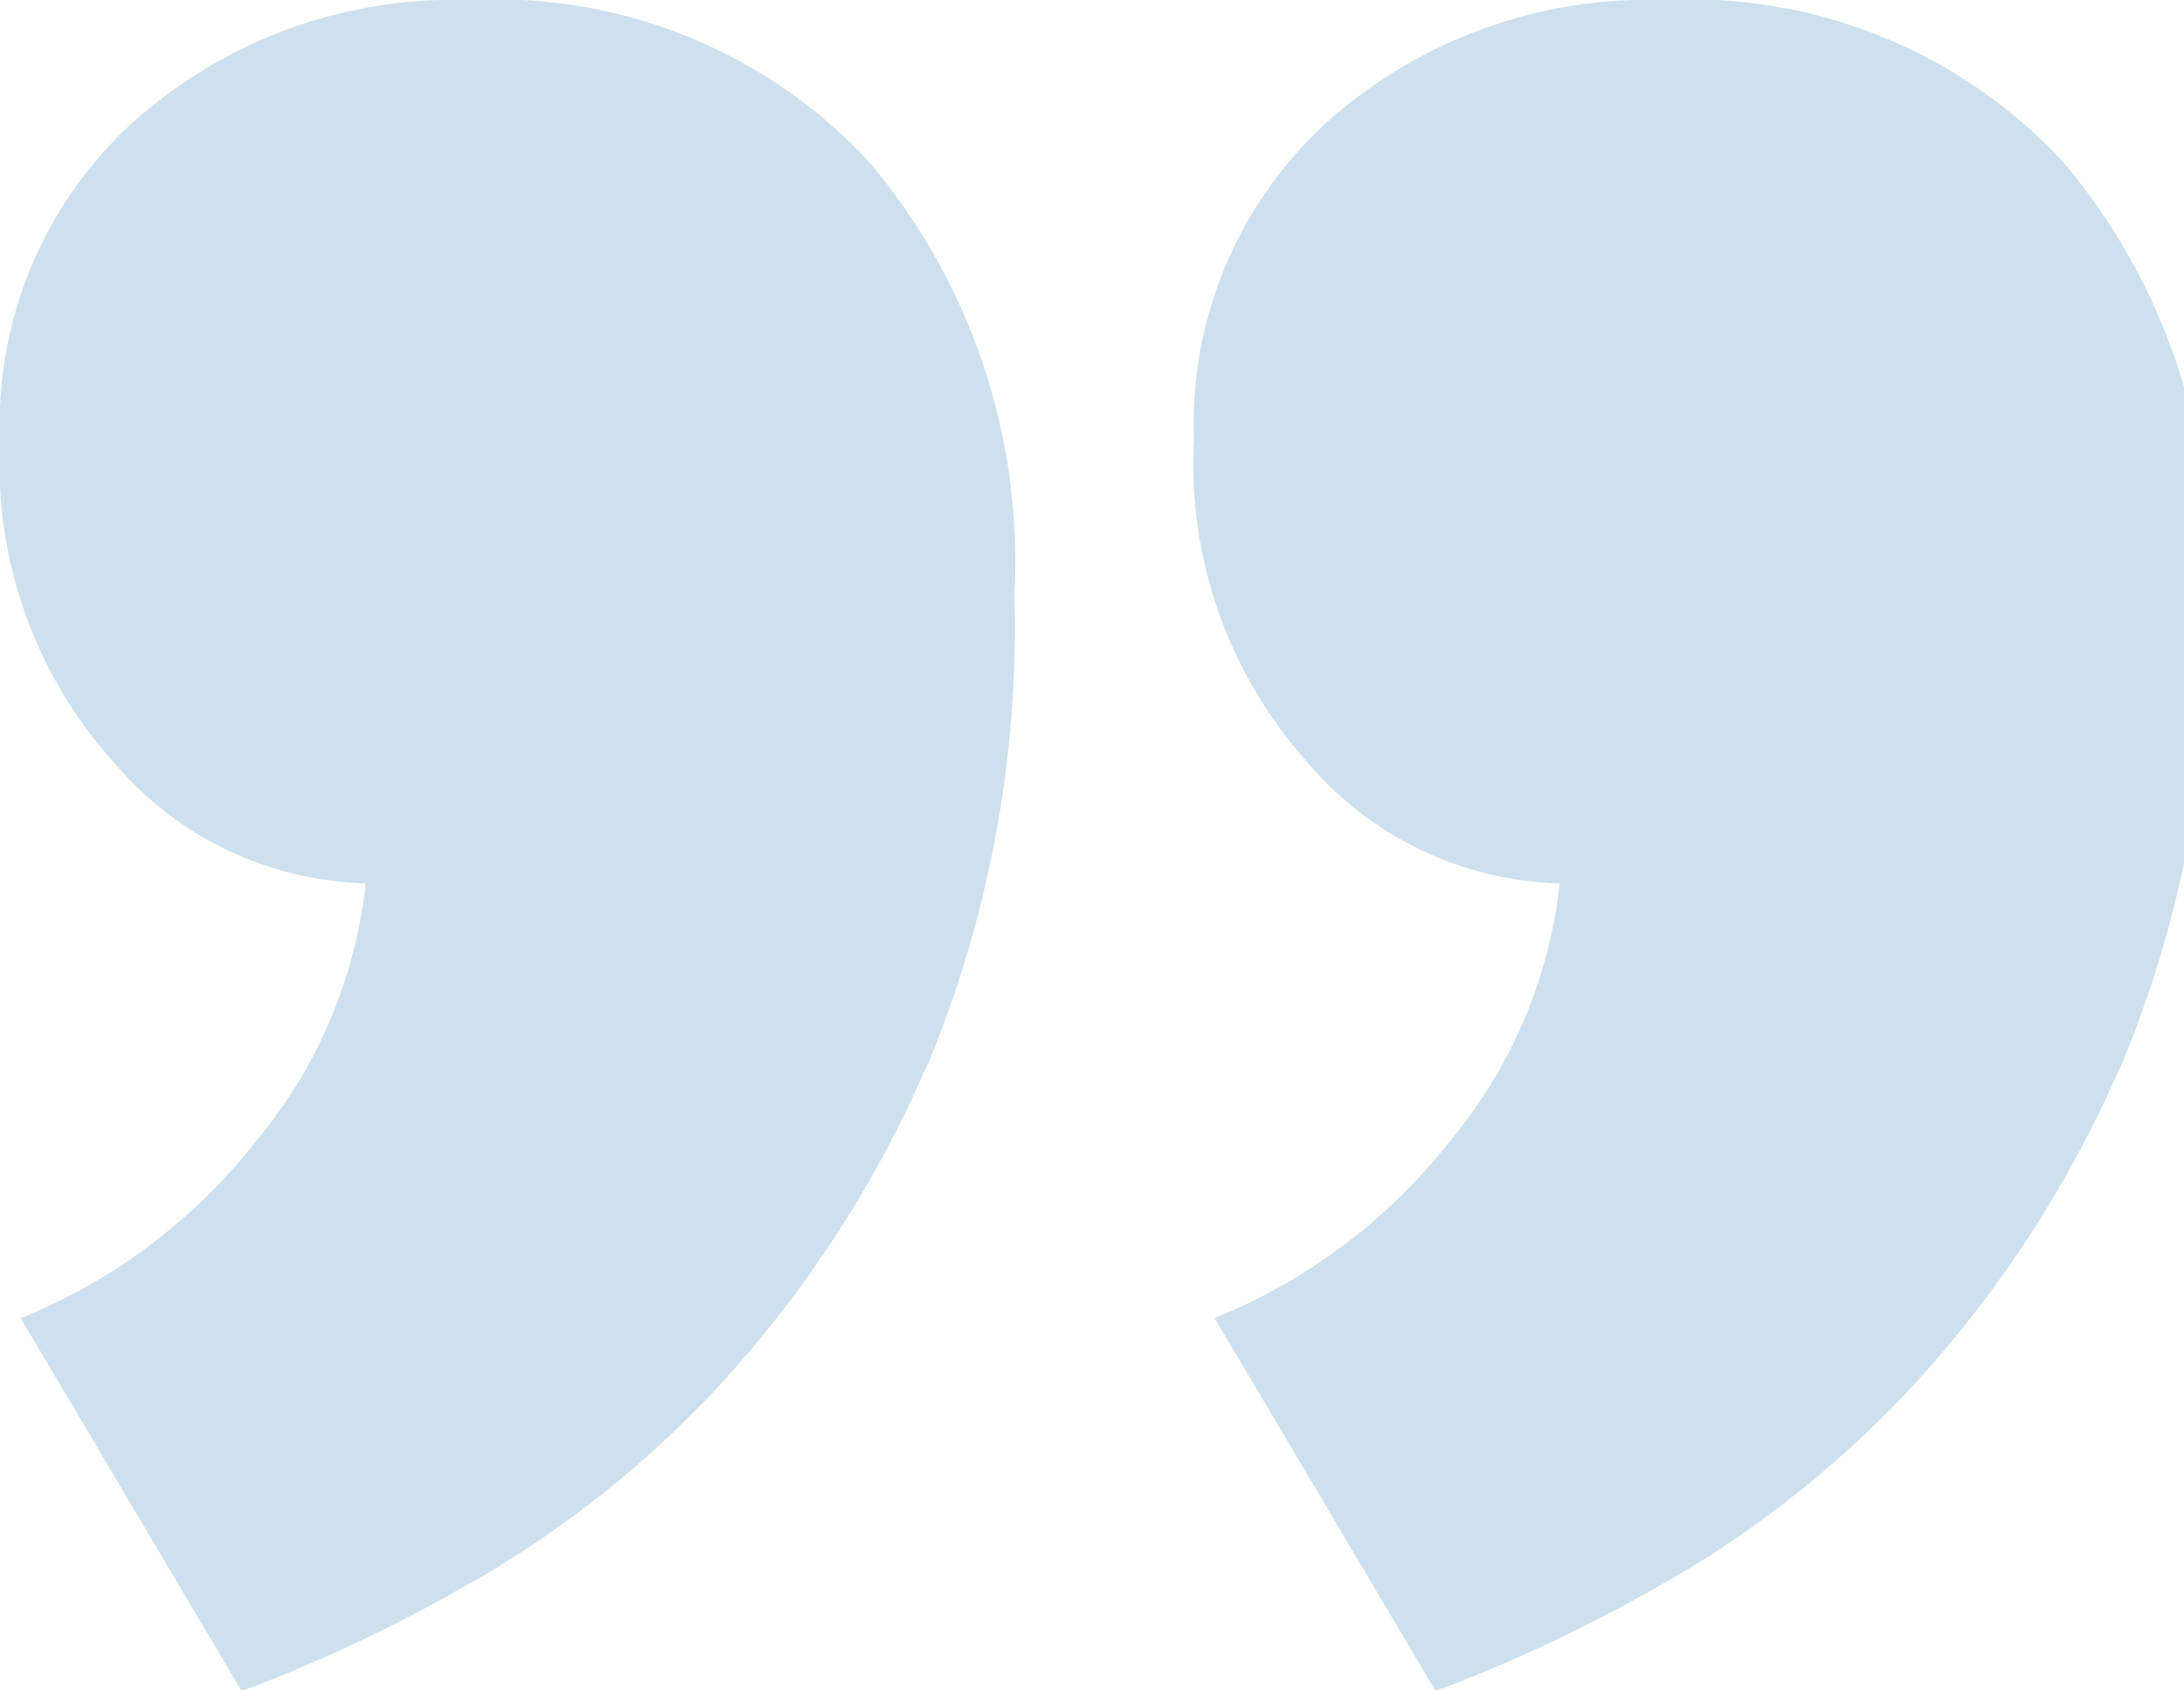 <svg width="31" height="24" viewBox="0 0 31 24" fill="none" xmlns="http://www.w3.org/2000/svg">
<g clip-path="url(#clip0_38_396)">
<path d="M16.948 6.27C16.911 5.418 17.063 4.569 17.392 3.782C17.721 2.995 18.22 2.291 18.852 1.719L18.857 1.715C20.166 0.554 21.871 -0.059 23.619 0.001H23.608C24.665 -0.056 25.721 0.12 26.702 0.517C27.683 0.914 28.565 1.523 29.284 2.299L29.288 2.303C30.73 4.014 31.466 6.211 31.345 8.446L31.346 8.425C31.413 10.746 30.982 13.054 30.081 15.194L30.121 15.087C29.402 16.765 28.404 18.309 27.171 19.654L27.182 19.642C26.162 20.748 24.981 21.693 23.678 22.445L23.606 22.483C22.62 23.052 21.592 23.542 20.53 23.95L20.374 24.003L17.24 18.713C18.542 18.188 19.686 17.332 20.557 16.231L20.57 16.214C21.438 15.18 21.982 13.914 22.135 12.573L22.138 12.541C21.456 12.524 20.785 12.363 20.17 12.069C19.555 11.774 19.008 11.353 18.567 10.833L18.561 10.826C17.439 9.577 16.858 7.933 16.947 6.256L16.946 6.271L16.948 6.27ZM1.16602e-06 6.27C-0.036 5.418 0.116 4.569 0.445 3.782C0.774 2.996 1.273 2.291 1.905 1.719L1.91 1.715C3.219 0.554 4.924 -0.06 6.672 0.001H6.661C7.718 -0.056 8.774 0.12 9.755 0.517C10.736 0.914 11.618 1.523 12.337 2.299L12.341 2.304C13.784 4.015 14.52 6.213 14.398 8.448L14.399 8.427C14.466 10.748 14.035 13.056 13.134 15.196L13.174 15.089C12.455 16.767 11.458 18.311 10.225 19.656L10.236 19.644C9.216 20.75 8.034 21.695 6.731 22.447L6.659 22.485C5.674 23.054 4.645 23.544 3.583 23.952L3.427 24.005L0.294 18.715C1.597 18.189 2.74 17.333 3.611 16.231L3.624 16.214C4.492 15.18 5.036 13.914 5.189 12.573L5.192 12.541C4.51 12.524 3.84 12.363 3.225 12.069C2.61 11.774 2.064 11.353 1.623 10.833L1.617 10.826C0.494 9.578 -0.088 7.934 1.16602e-06 6.257L-0.001 6.272L1.16602e-06 6.27Z" fill="#0E68A5" fill-opacity="0.2"/>
</g>
<defs>
<clipPath id="clip0_38_396">
<rect width="31" height="24" fill="white"/>
</clipPath>
</defs>
</svg>
